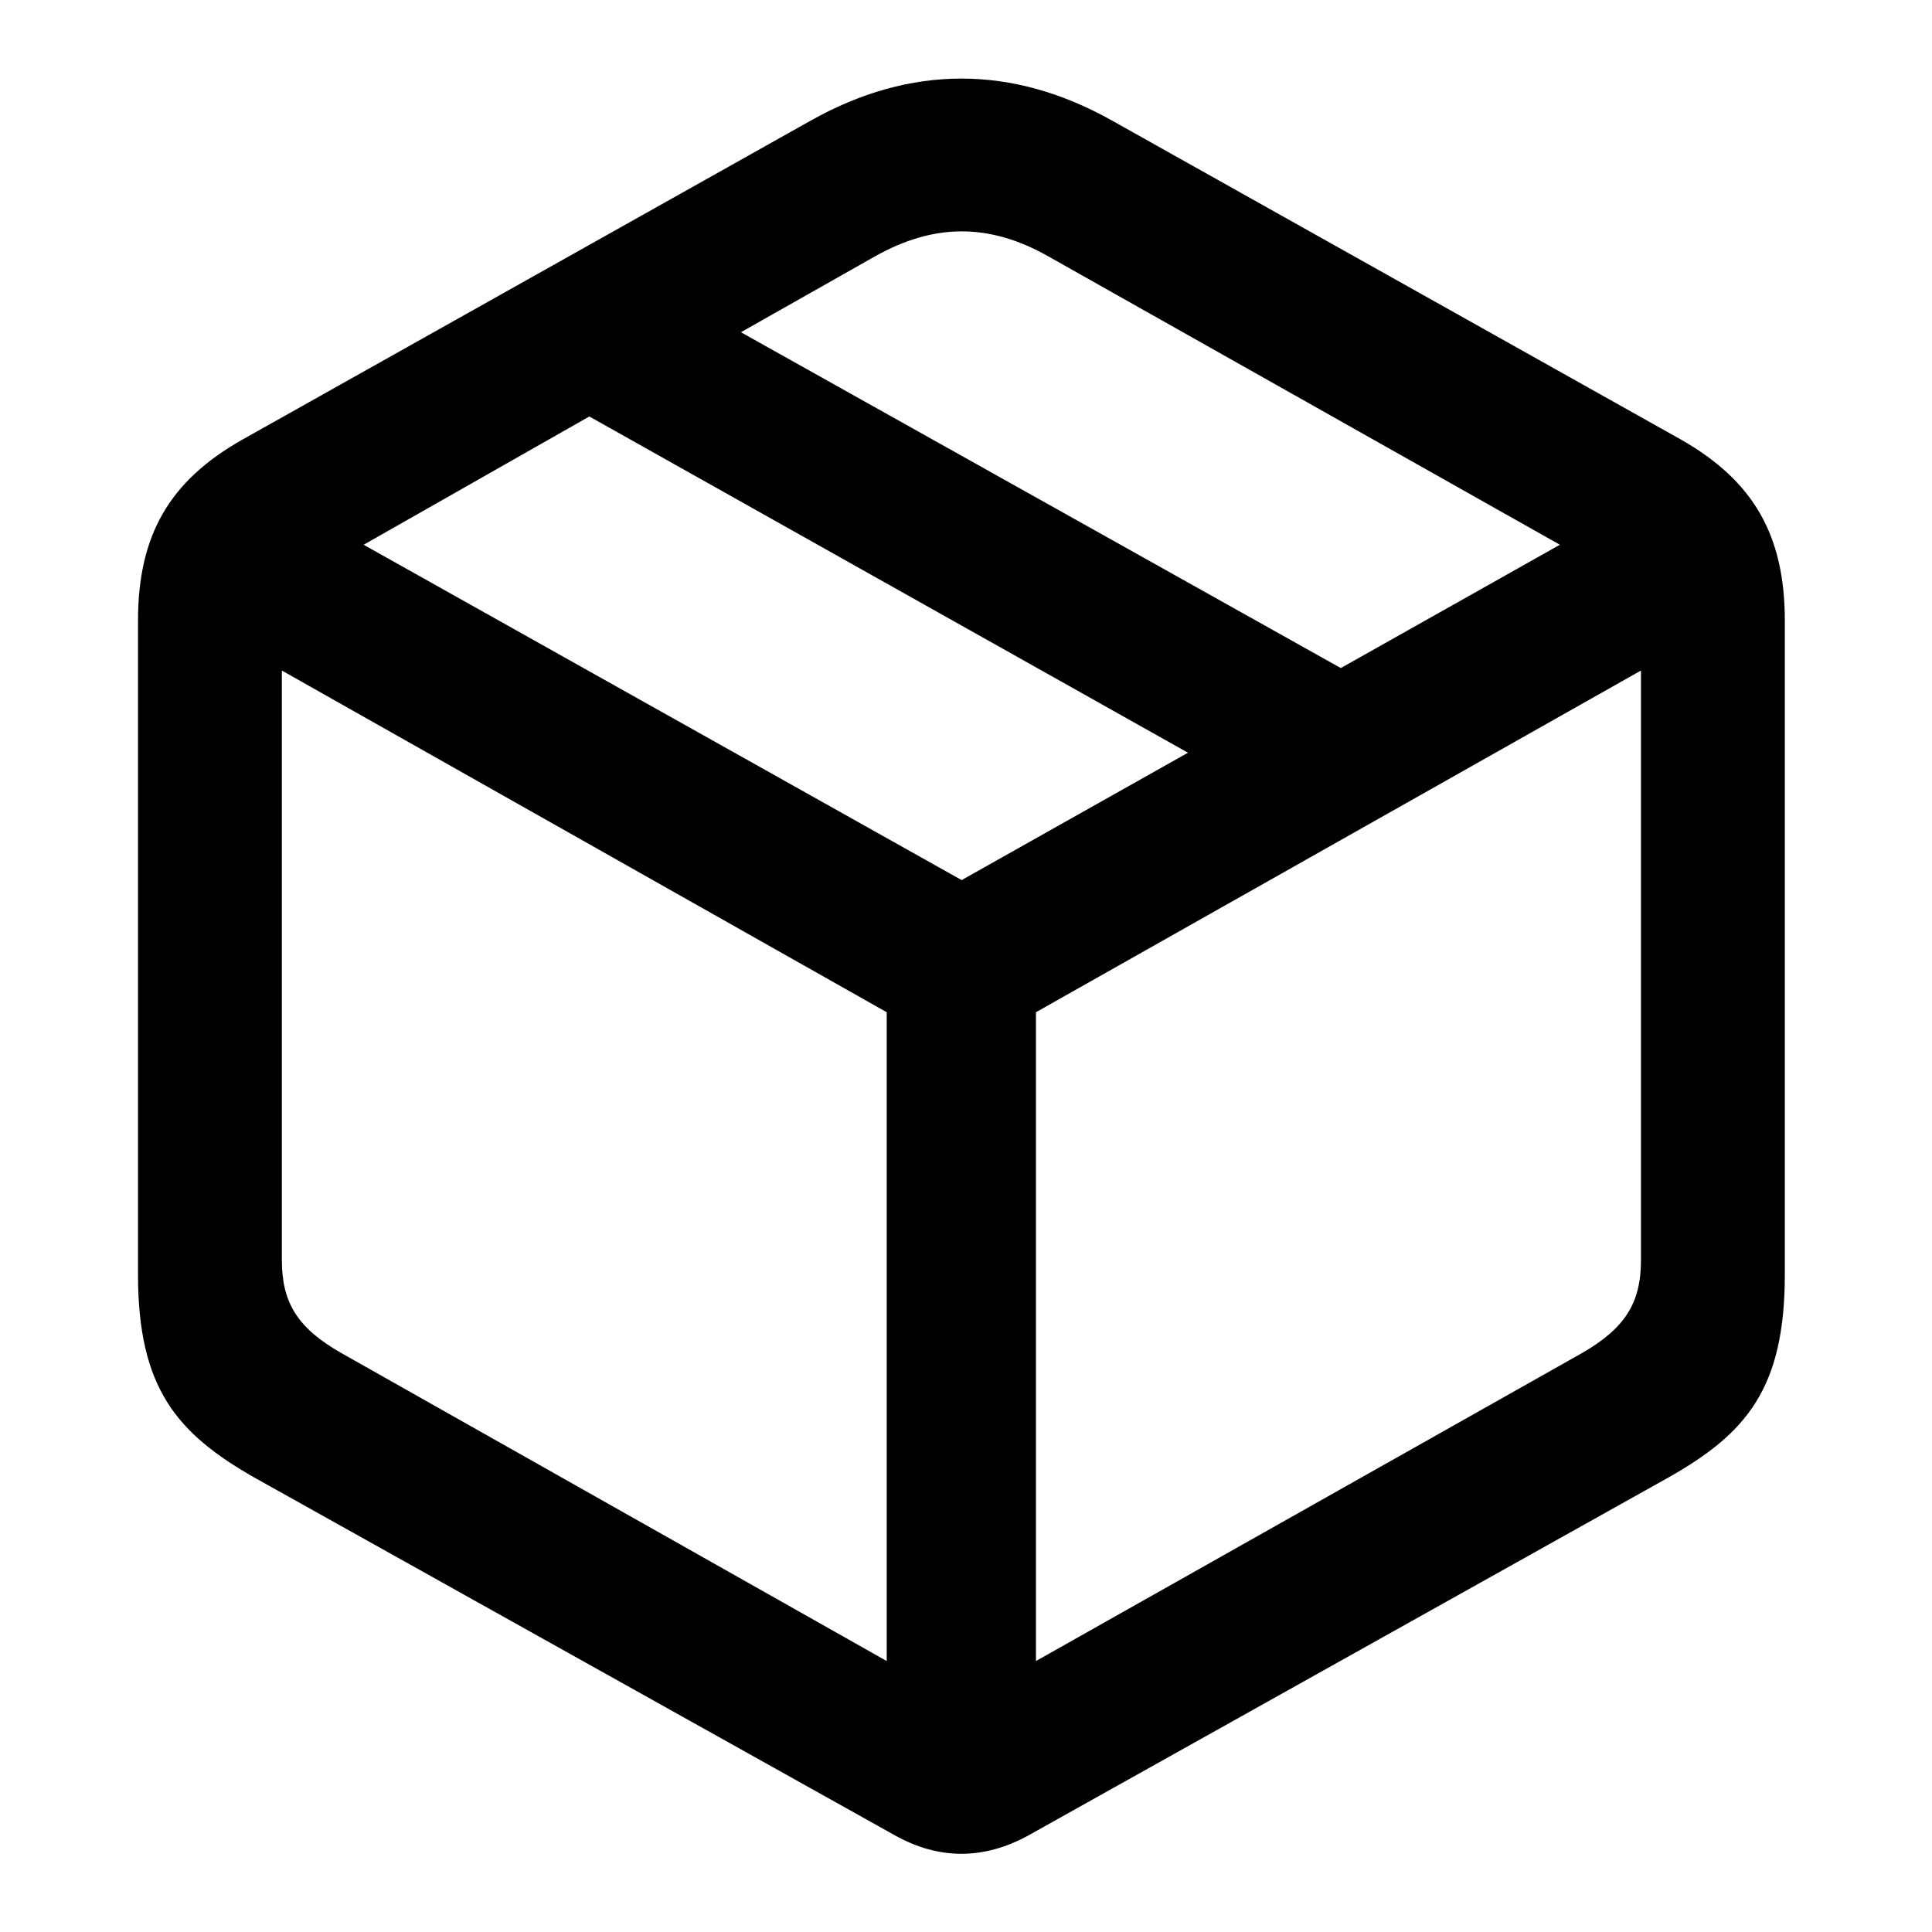 <svg width="28" height="28" viewBox="0 0 28 28" fill="none" xmlns="http://www.w3.org/2000/svg">
<path d="M3.685 21.413L12.962 26.595C13.604 26.957 14.261 26.957 14.914 26.595L24.18 21.413C25.309 20.775 25.867 20.123 25.867 18.469V8.997C25.867 7.747 25.405 6.965 24.361 6.37L16.121 1.75C14.672 0.935 13.195 0.935 11.746 1.75L3.515 6.37C2.462 6.965 2 7.747 2 8.997V18.469C2 20.123 2.568 20.775 3.685 21.413ZM4.953 19.613C4.311 19.249 4.085 18.879 4.085 18.264V9.718L12.851 14.67V24.073L4.953 19.613ZM22.922 19.613L15.014 24.073V14.67L23.782 9.718V18.264C23.782 18.879 23.556 19.249 22.922 19.613ZM13.937 12.755L5.27 7.895L8.541 6.036L17.217 10.909L13.937 12.755ZM19.432 9.682L10.738 4.815L12.678 3.717C13.53 3.237 14.333 3.227 15.196 3.717L22.607 7.895L19.432 9.682Z" fill="black"/>
</svg>
